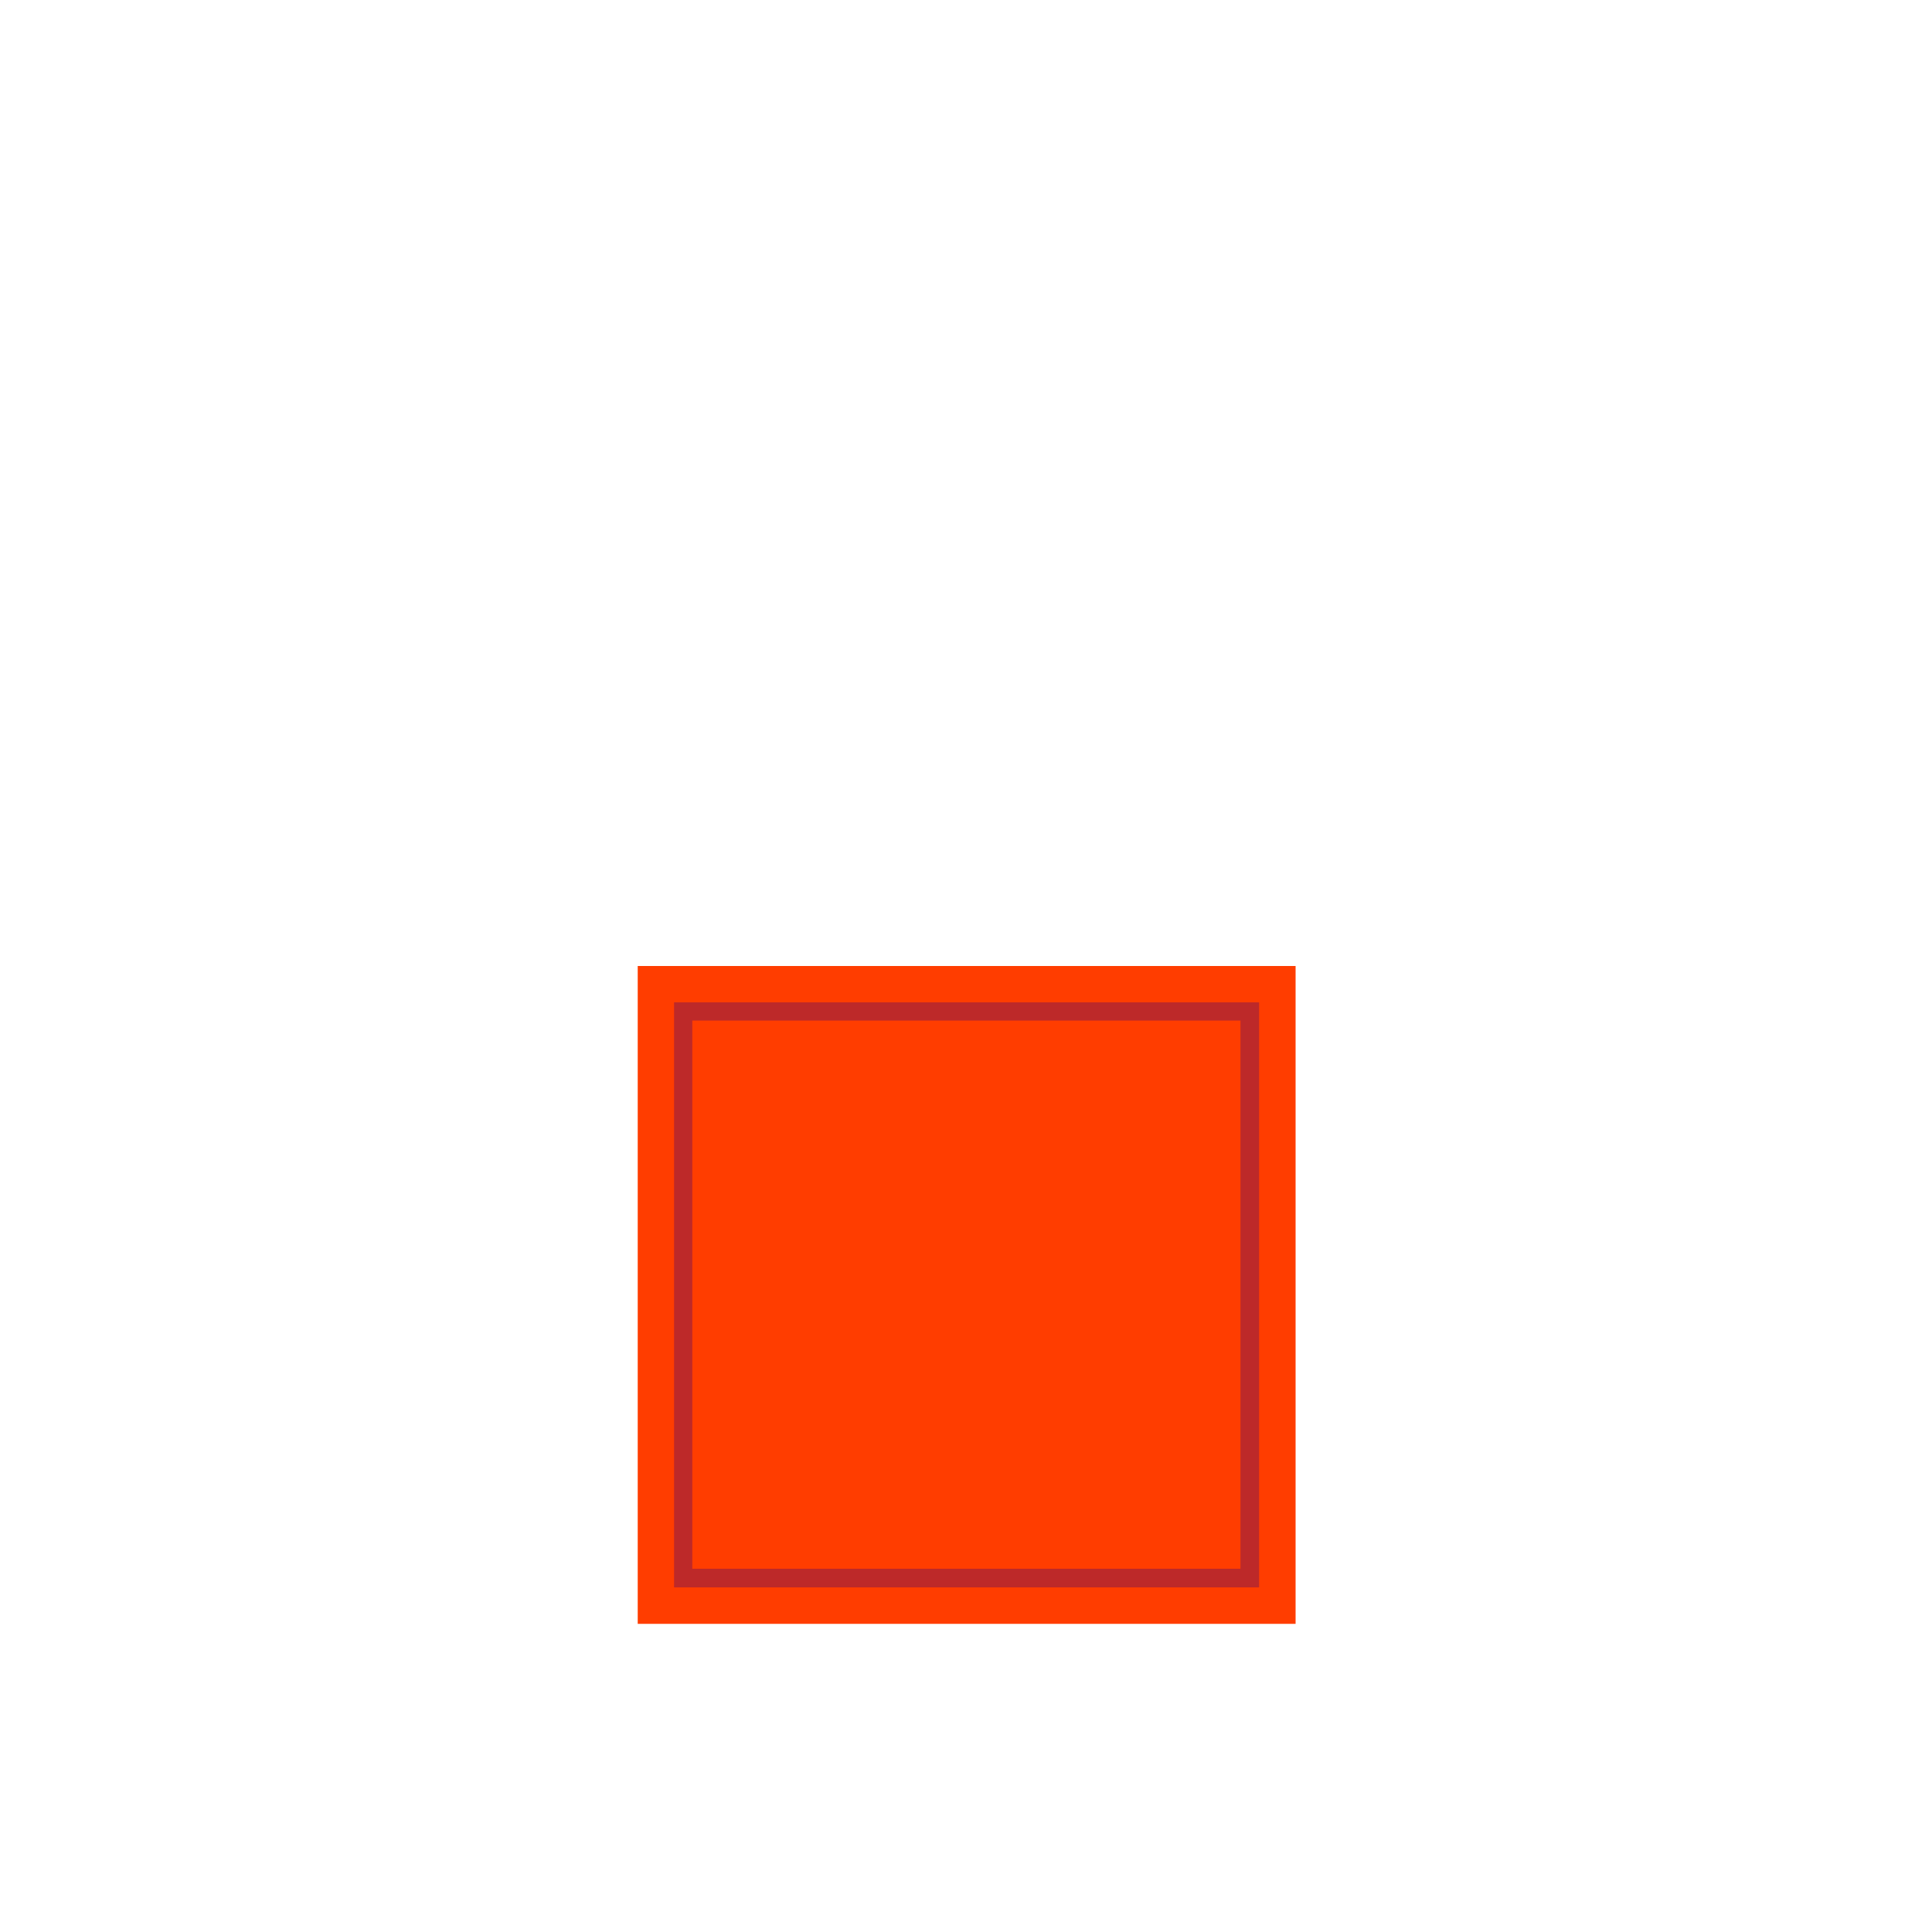 <?xml version="1.0" encoding="UTF-8"?>
<svg xmlns="http://www.w3.org/2000/svg" xmlns:xlink="http://www.w3.org/1999/xlink" width="375pt" height="375pt" viewBox="0 0 375 375" version="1.2">
<g id="surface1">
<path style=" stroke:none;fill-rule:nonzero;fill:rgb(100%,23.92%,0%);fill-opacity:1;" d="M 123.781 187.5 L 251.473 187.5 L 251.473 315.188 L 123.781 315.188 Z M 123.781 187.5 "/>
<path style=" stroke:none;fill-rule:nonzero;fill:rgb(74.12%,16.08%,16.08%);fill-opacity:1;" d="M 130.836 194.555 L 130.836 308.109 L 244.391 308.109 L 244.391 194.555 Z M 240.773 304.492 L 134.375 304.492 L 134.375 198.094 L 240.773 198.094 Z M 240.773 304.492 "/>
</g>
</svg>
